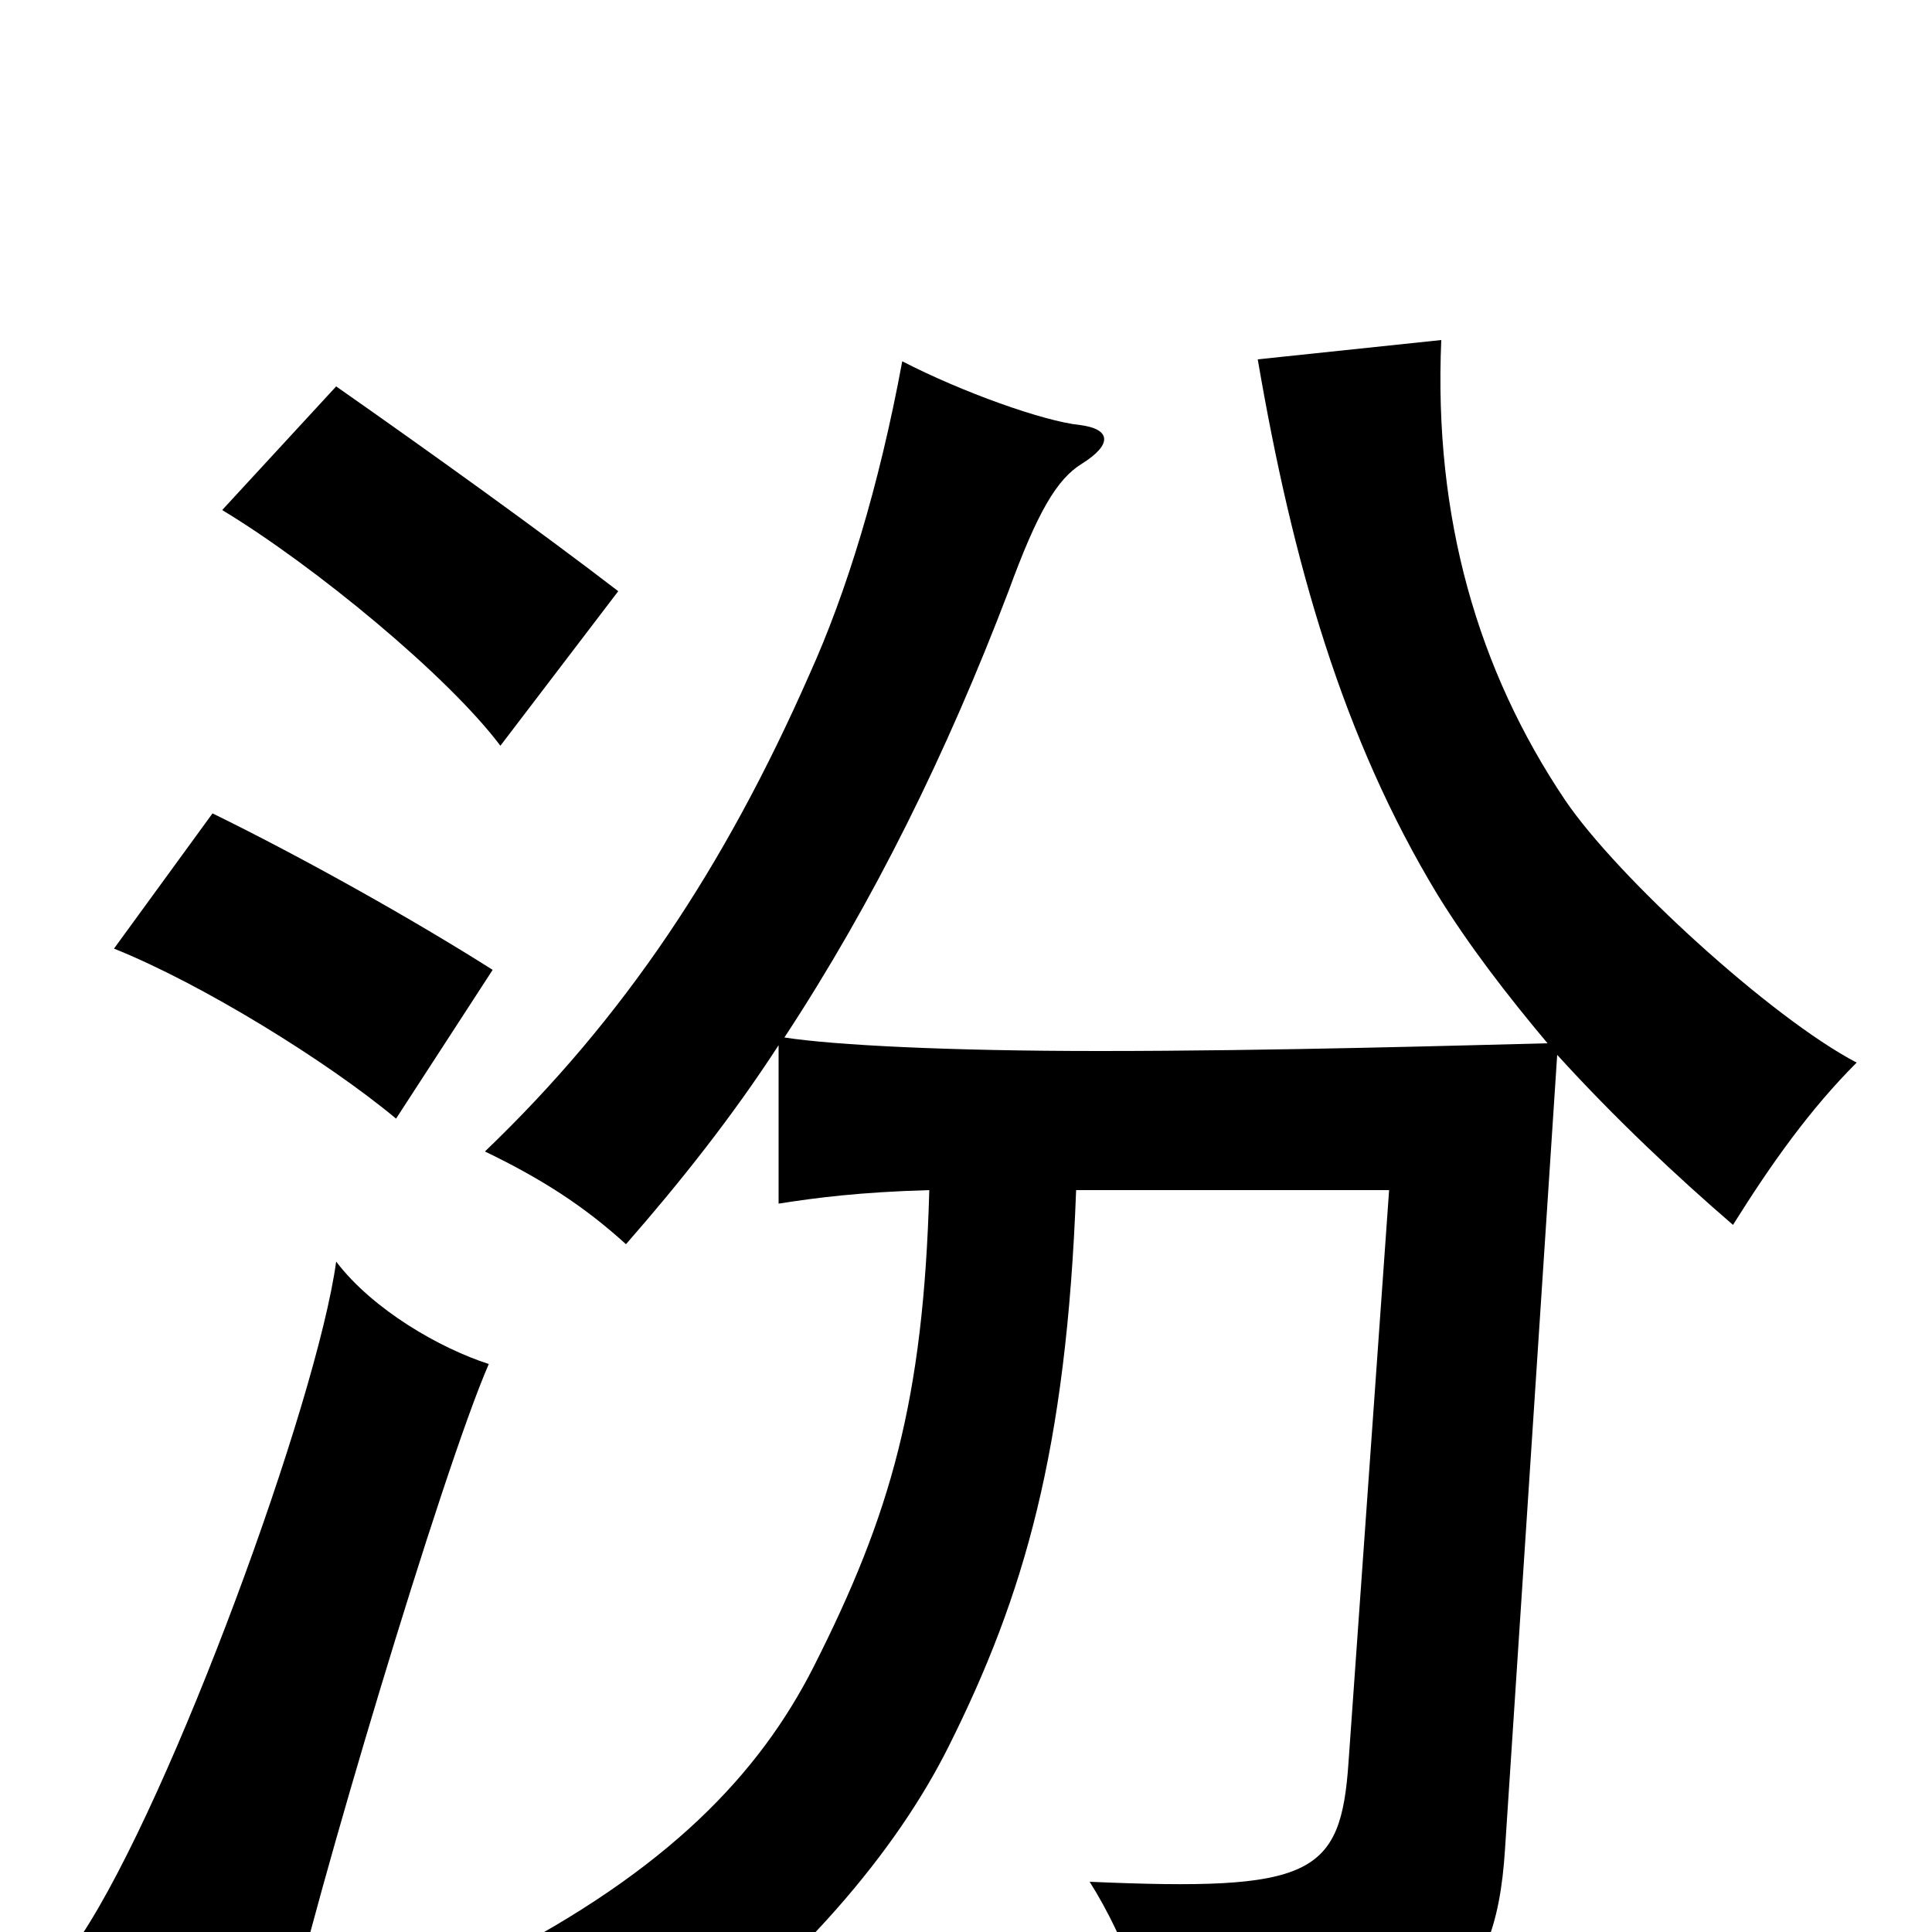 <svg xmlns="http://www.w3.org/2000/svg" viewBox="0 -1000 1000 1000">
	<path fill="#000000" d="M253 -294C228 -302 193 -322 174 -347C164 -274 89 -69 42 2C77 15 119 35 148 51C162 -15 229 -239 253 -294ZM255 -498C214 -524 157 -556 110 -579L59 -509C104 -491 169 -451 205 -421ZM320 -694C281 -724 224 -765 174 -800L115 -736C163 -707 232 -650 259 -614ZM481 -384C478 -275 461 -216 421 -137C393 -82 346 -32 254 15C294 34 322 55 337 75C414 18 464 -42 491 -96C530 -174 552 -249 557 -384H719L698 -88C694 -29 679 -21 564 -26C583 4 597 44 602 75C742 61 774 37 779 -43L806 -454C836 -421 868 -391 897 -366C917 -398 937 -426 961 -450C917 -473 837 -546 810 -586C765 -653 742 -732 746 -824L651 -814C669 -709 695 -618 744 -537C760 -511 780 -485 801 -460C760 -459 660 -456 569 -456C491 -456 432 -459 406 -463C452 -533 490 -610 522 -694C537 -735 547 -752 560 -760C576 -770 575 -778 559 -780C540 -782 498 -797 467 -813C455 -748 438 -693 419 -651C375 -551 323 -473 251 -404C280 -390 302 -376 324 -356C352 -388 379 -422 403 -459V-377C422 -380 445 -383 481 -384Z"/>
</svg>